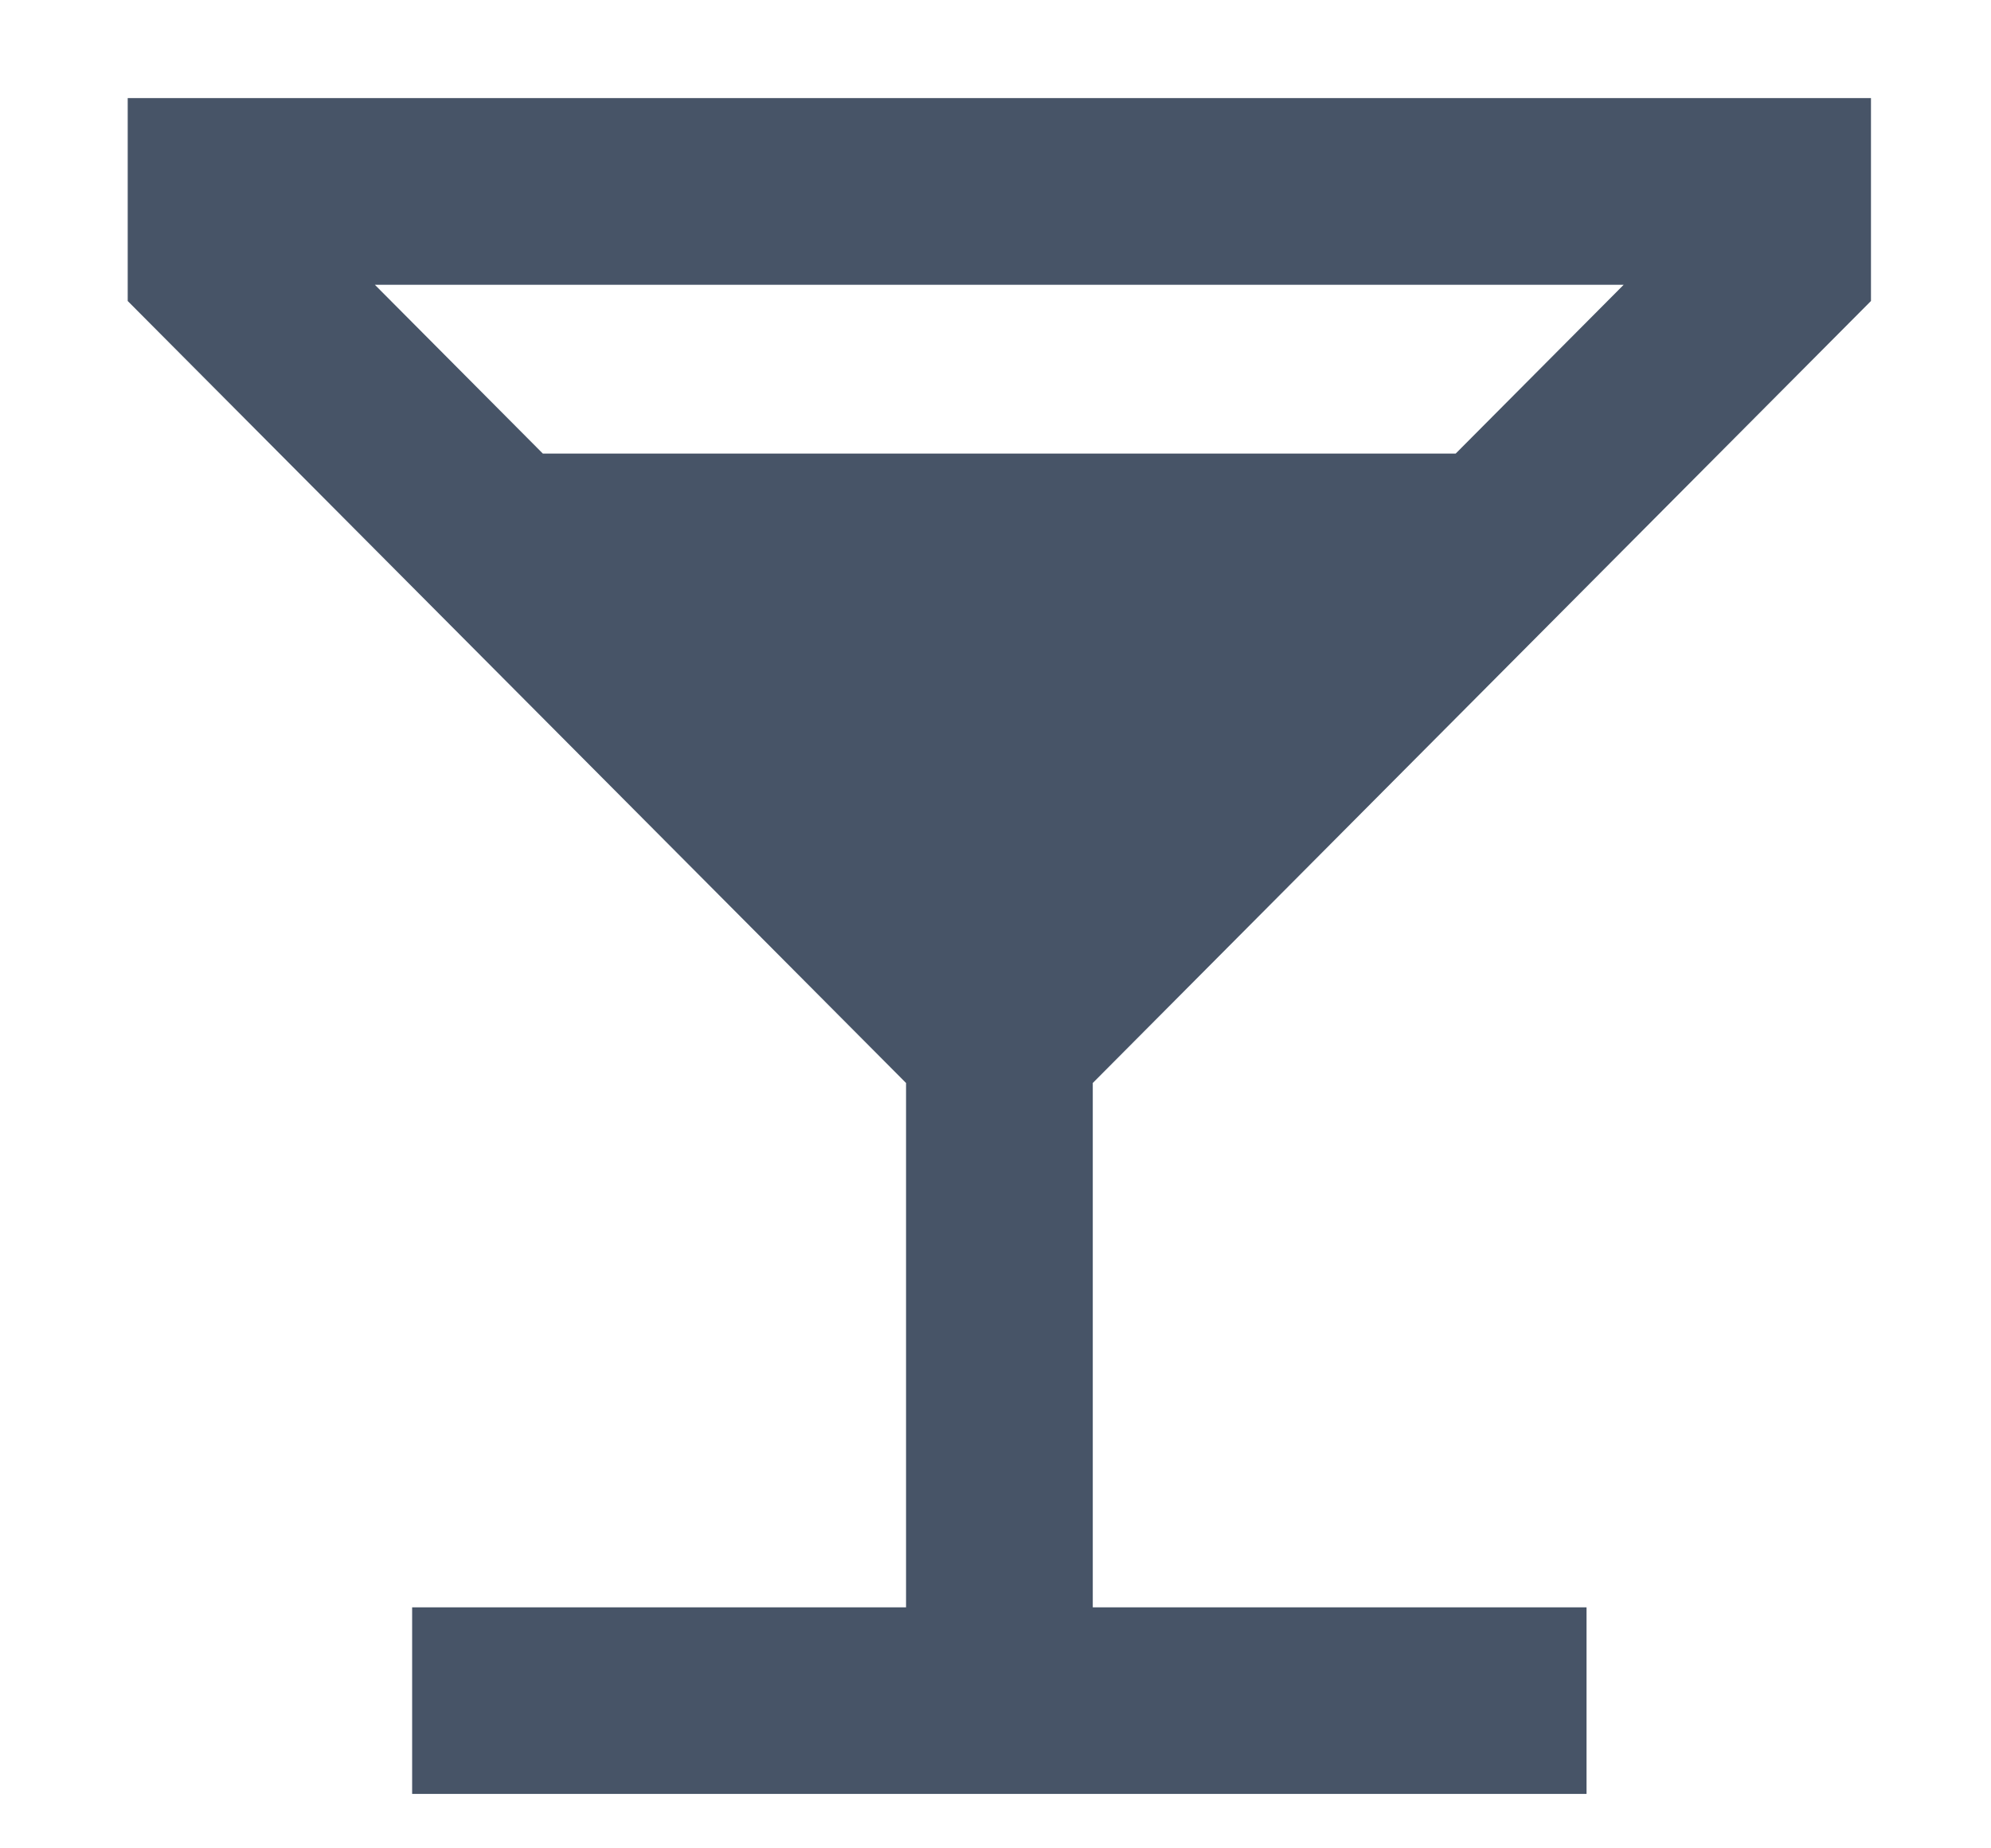 <svg width="14" height="13" viewBox="0 0 14 13" fill="none" xmlns="http://www.w3.org/2000/svg">
<path d="M13.156 2.117V0.69H0.898V2.117L6.371 7.617V11.305H2.898V12.617H11.156V11.305H7.684V7.617L13.156 2.117ZM2.636 2.003H11.417L10.236 3.19H3.817L2.636 2.003Z" fill="#475467"/>
</svg>
